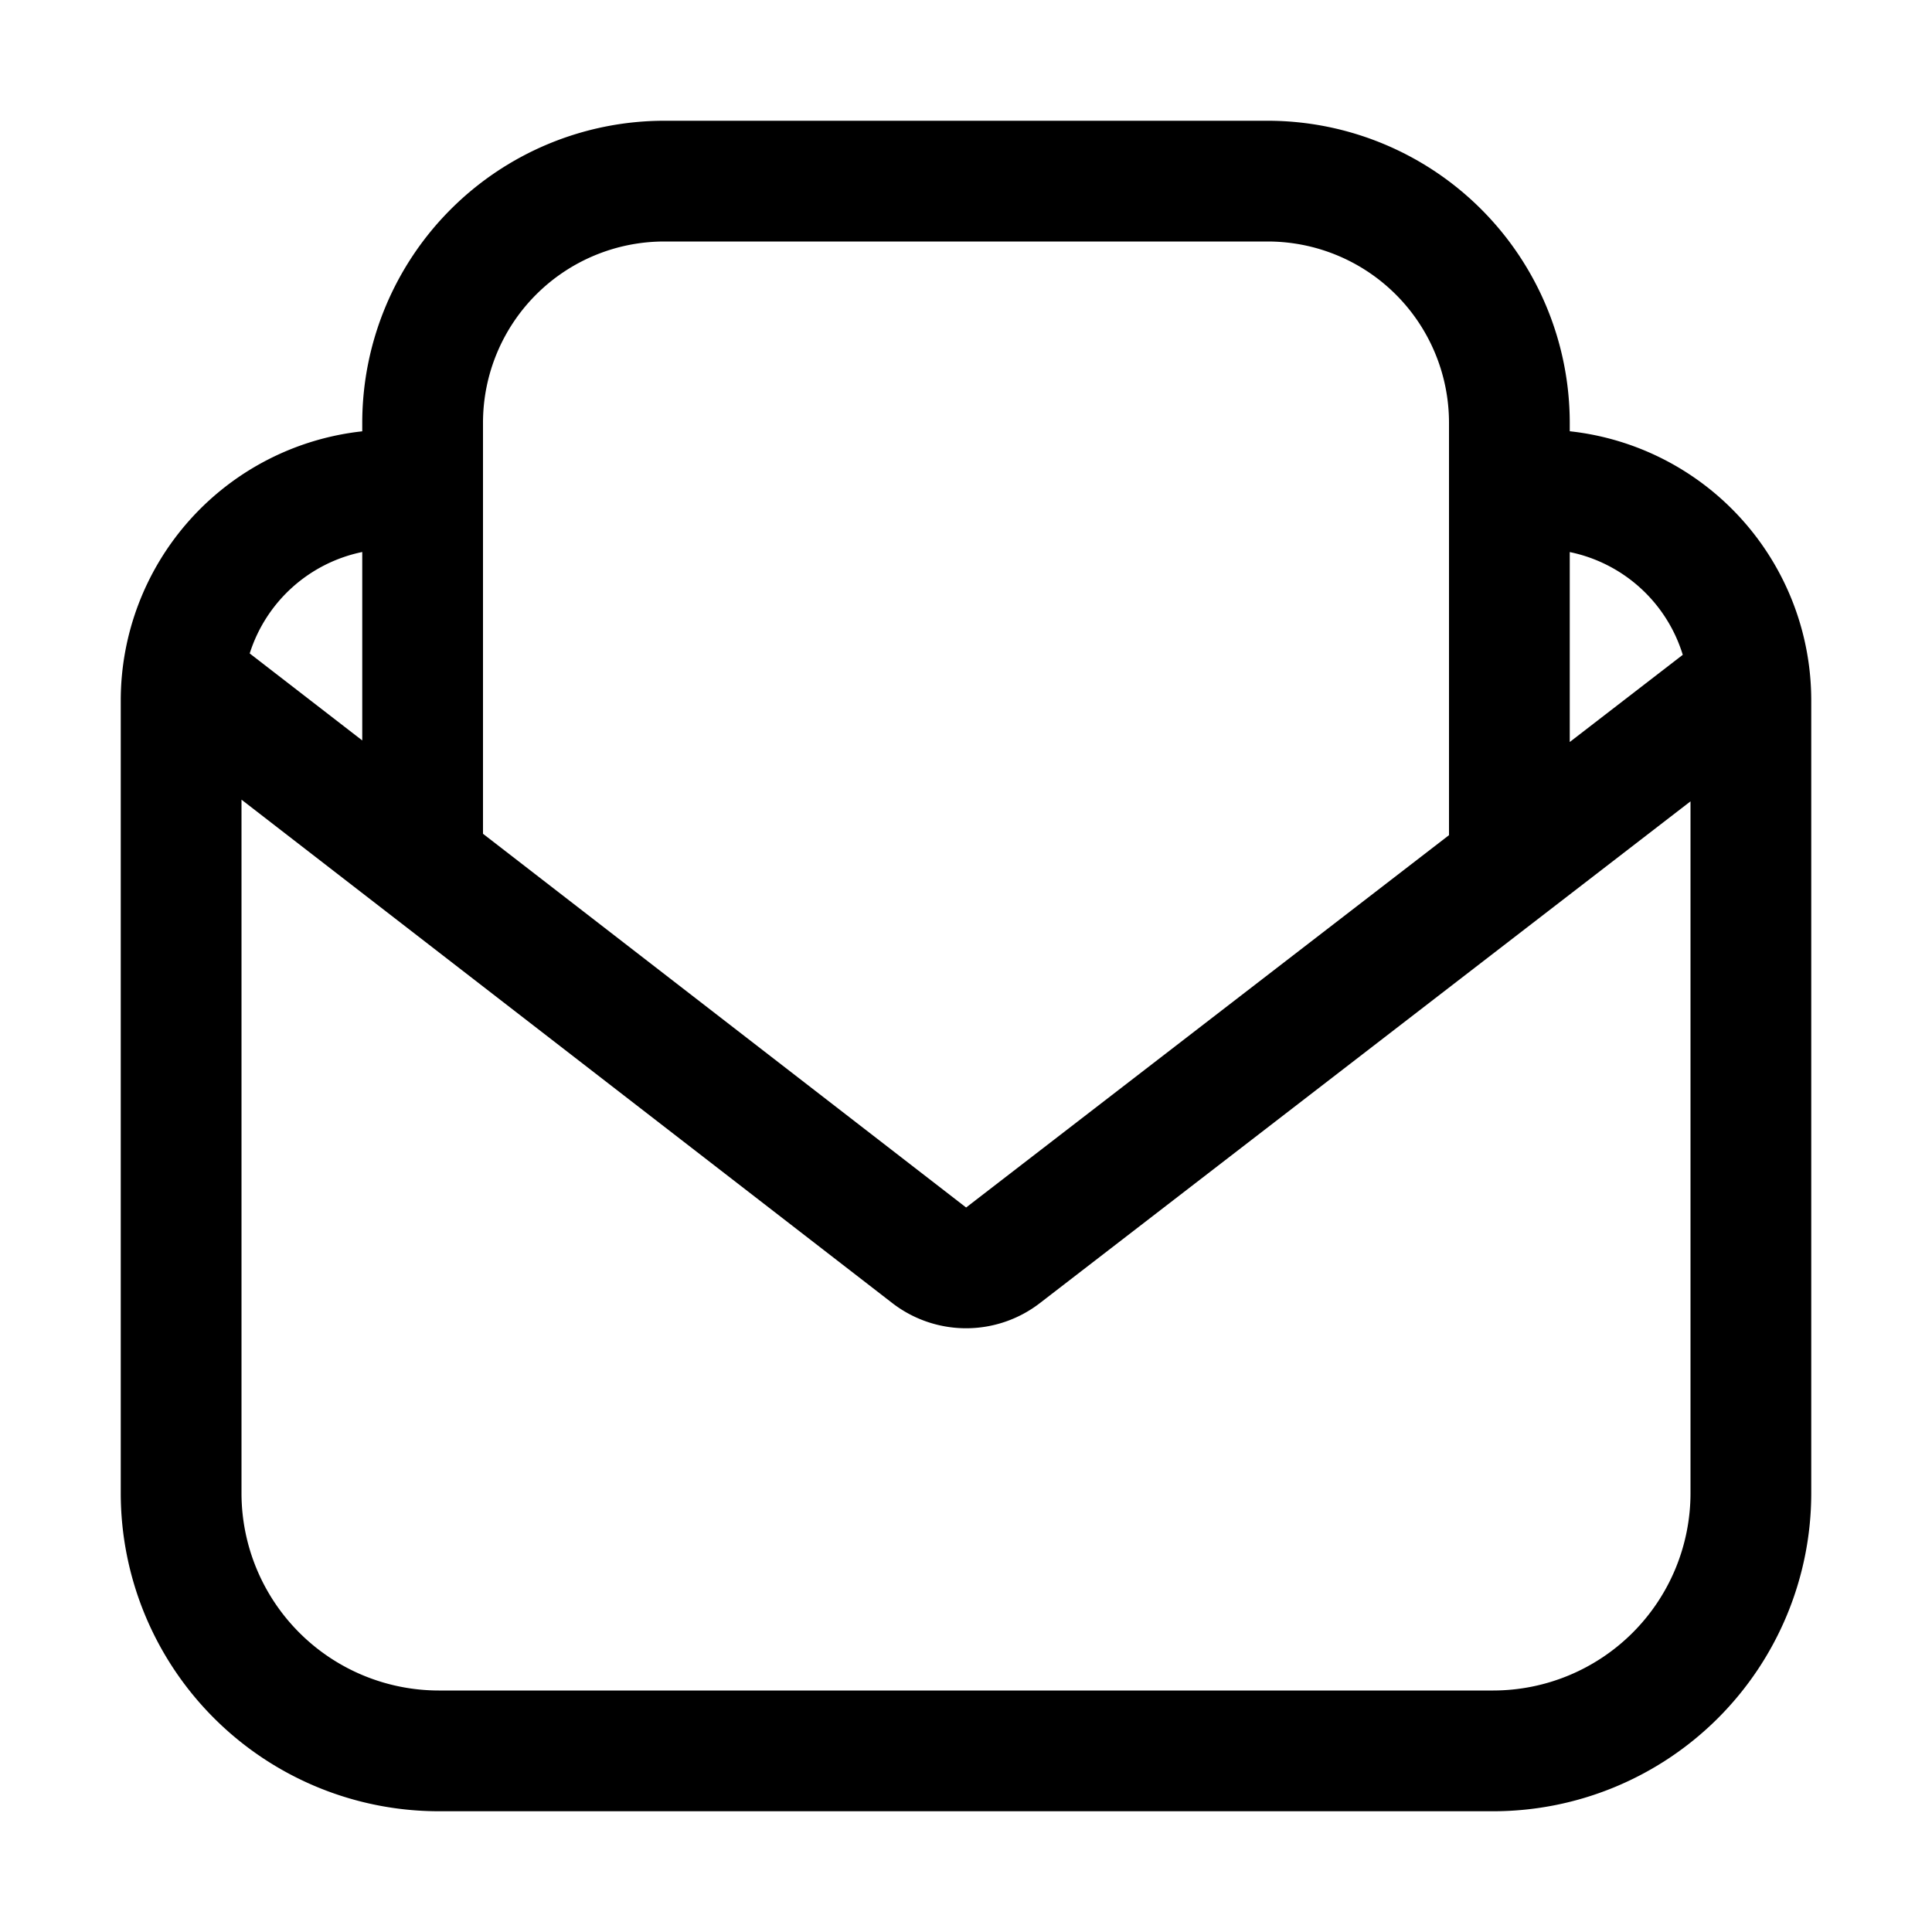 <svg xmlns="http://www.w3.org/2000/svg" width="32" height="32" viewBox="0 0 32 32"><path d="M26 7.143V7a5.006 5.006 0 0 0-5-5H11a5.006 5.006 0 0 0-5 5v.144a4.486 4.486 0 0 0-4 4.464v13.125A5.27 5.27 0 0 0 7.268 30h17.467A5.27 5.27 0 0 0 30 24.733V11.608a4.485 4.485 0 0 0-4-4.465m1.872 3.703L26 12.29V9.144a2.48 2.48 0 0 1 1.872 1.702M11 4h10a3.003 3.003 0 0 1 3 3v6.833L16.002 20 8 13.81V7a3.003 3.003 0 0 1 3-3M6 9.144v3.12l-1.864-1.441A2.48 2.48 0 0 1 6 9.143M24.734 28H7.267A3.27 3.27 0 0 1 4 24.733V13.245l10.778 8.337a2 2 0 0 0 2.445.002L28 13.273v11.46A3.27 3.27 0 0 1 24.734 28"/></svg>